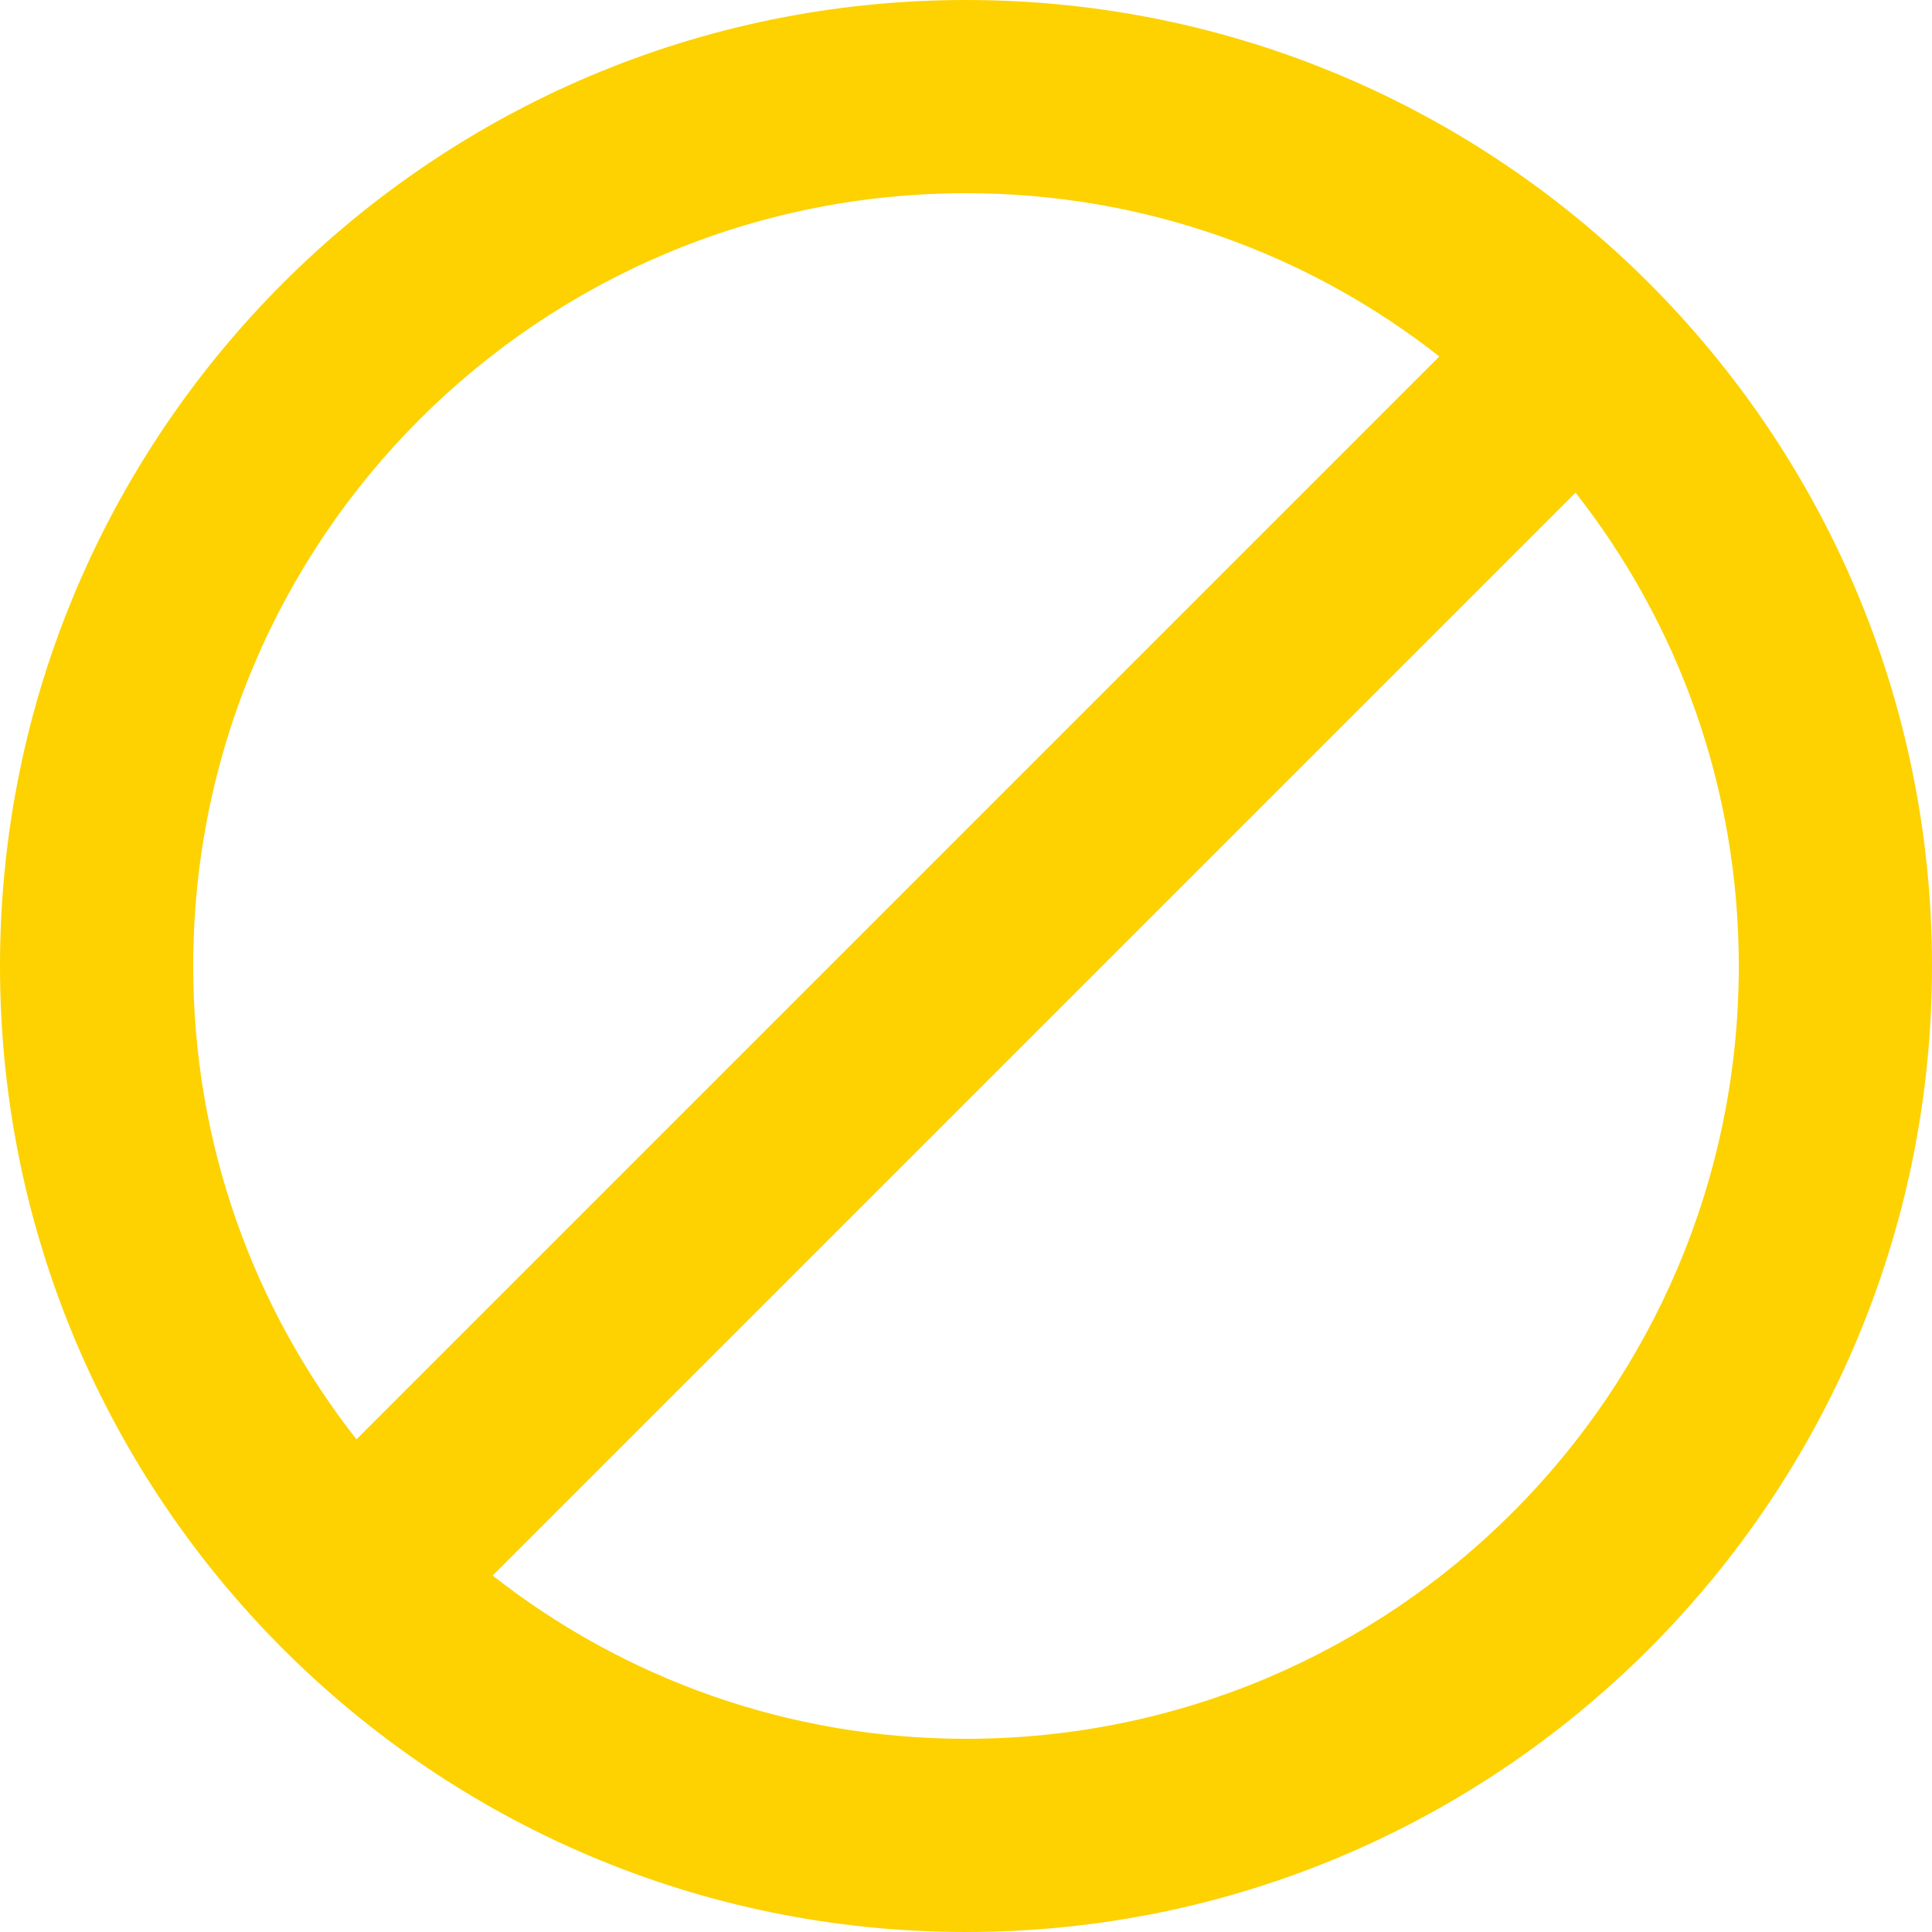 <svg xmlns="http://www.w3.org/2000/svg" xmlns:xlink="http://www.w3.org/1999/xlink" width="500" zoomAndPan="magnify" viewBox="0 0 375 375" height="500" preserveAspectRatio="xMidYMid meet" version="1.0"><path fill="#fdd200" d="M 187.5 0 C 84 0 0 84 0 187.5 C 0 291 84 375 187.5 375 C 291 375 375 291 375 187.5 C 375 84 291 0 187.5 0 Z M 37.5 187.5 C 37.5 104.625 104.625 37.5 187.5 37.5 C 222.188 37.5 254.062 49.312 279.375 69.188 L 69.188 279.375 C 49.312 254.062 37.5 222.188 37.5 187.5 Z M 187.5 337.5 C 152.812 337.5 120.938 325.688 95.625 305.812 L 305.812 95.625 C 325.688 120.938 337.5 152.812 337.5 187.5 C 337.5 270.375 270.375 337.5 187.5 337.5 Z M 187.5 337.5 " fill-opacity="1" fill-rule="evenodd"/></svg>
